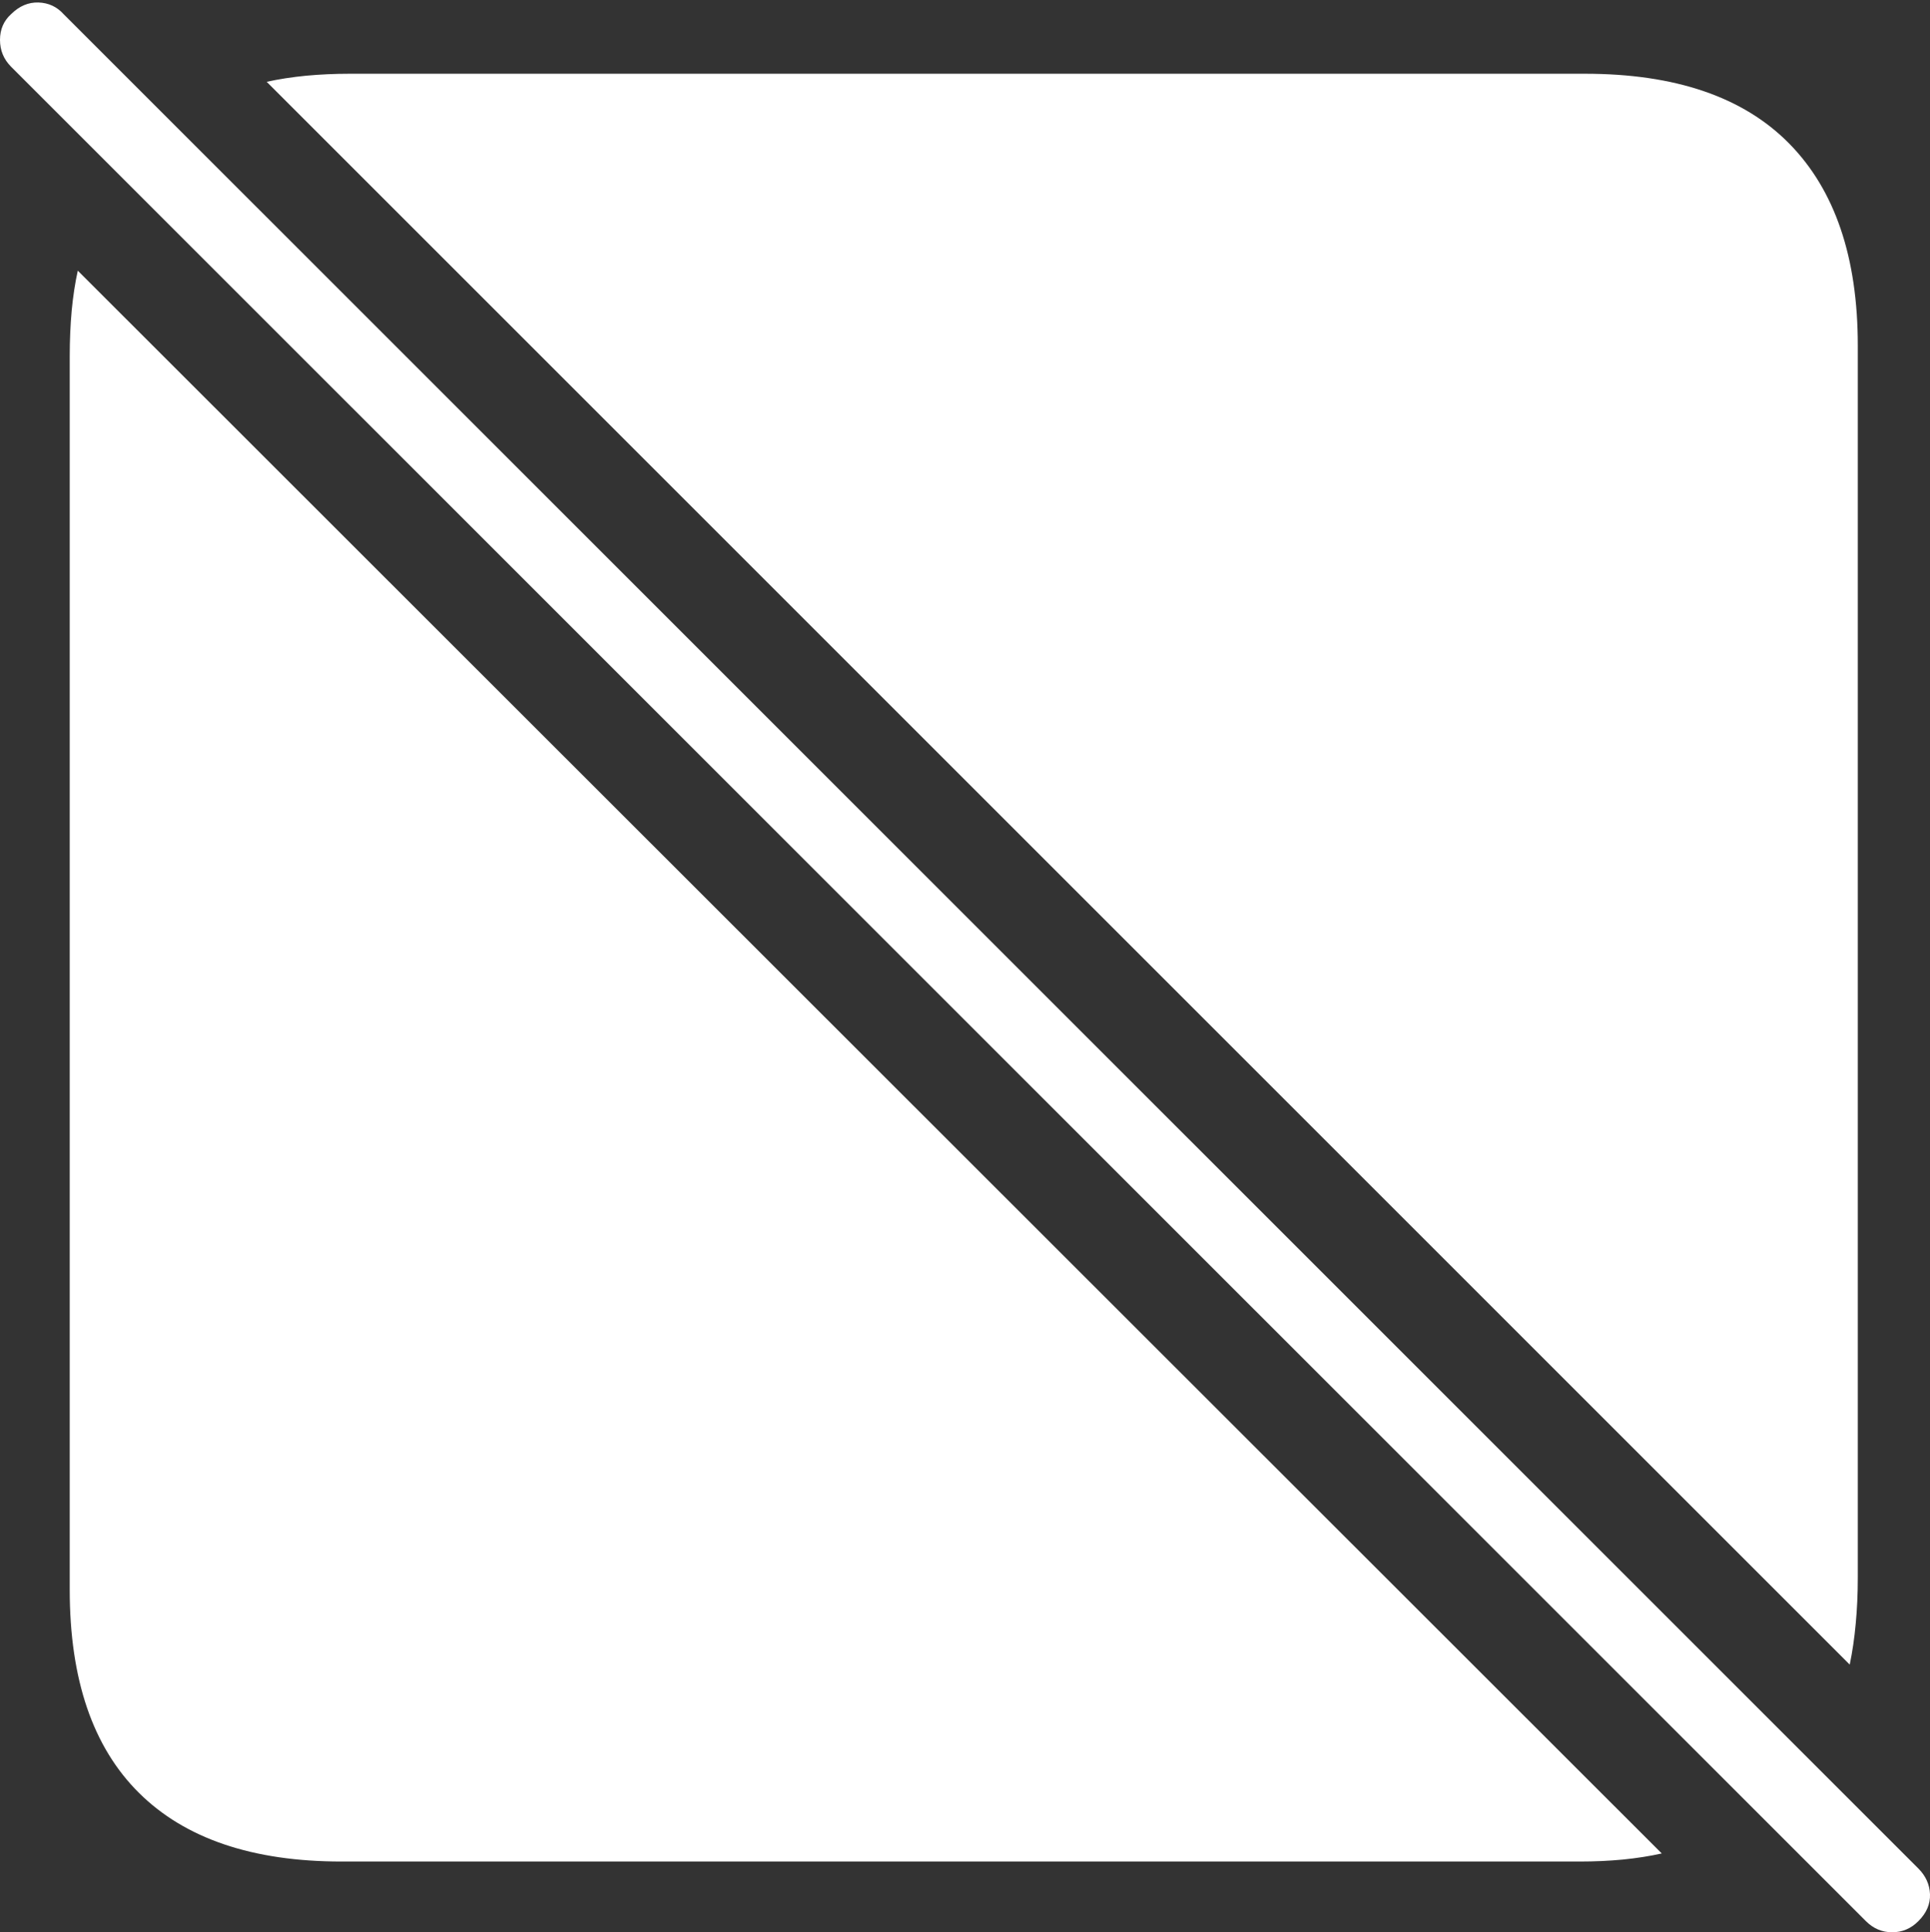 <?xml version="1.0" encoding="UTF-8"?>
<!--Generator: Apple Native CoreSVG 175-->
<!DOCTYPE svg
PUBLIC "-//W3C//DTD SVG 1.1//EN"
       "http://www.w3.org/Graphics/SVG/1.1/DTD/svg11.dtd">
<svg version="1.1" xmlns="http://www.w3.org/2000/svg" xmlns:xlink="http://www.w3.org/1999/xlink" width="18.657" height="18.682">
 <rect width="100%" height="100%" fill="#333333" stroke="none"/>
 <g>
  <rect height="18.682" opacity="0" width="18.657" x="0" y="0"/>
  <path d="M3.301 17.998L15.273 17.998Q15.488 17.998 15.688 17.979Q15.889 17.959 16.064 17.92L0.752 2.617Q0.713 2.793 0.693 3.003Q0.674 3.213 0.674 3.447L0.674 15.371Q0.674 16.67 1.343 17.334Q2.012 17.998 3.301 17.998ZM15.322 0.713L3.379 0.713Q3.164 0.713 2.959 0.732Q2.754 0.752 2.578 0.791L17.881 16.094Q17.92 15.908 17.939 15.698Q17.959 15.488 17.959 15.254L17.959 3.34Q17.959 2.061 17.295 1.387Q16.631 0.713 15.322 0.713ZM18.037 18.574Q18.145 18.682 18.291 18.682Q18.438 18.682 18.545 18.574Q18.662 18.457 18.657 18.315Q18.652 18.174 18.545 18.066L0.615 0.137Q0.518 0.029 0.371 0.024Q0.225 0.02 0.107 0.137Q0 0.234 0 0.386Q0 0.537 0.107 0.645Z" fill="#ffffff"/>
 </g>
</svg>
